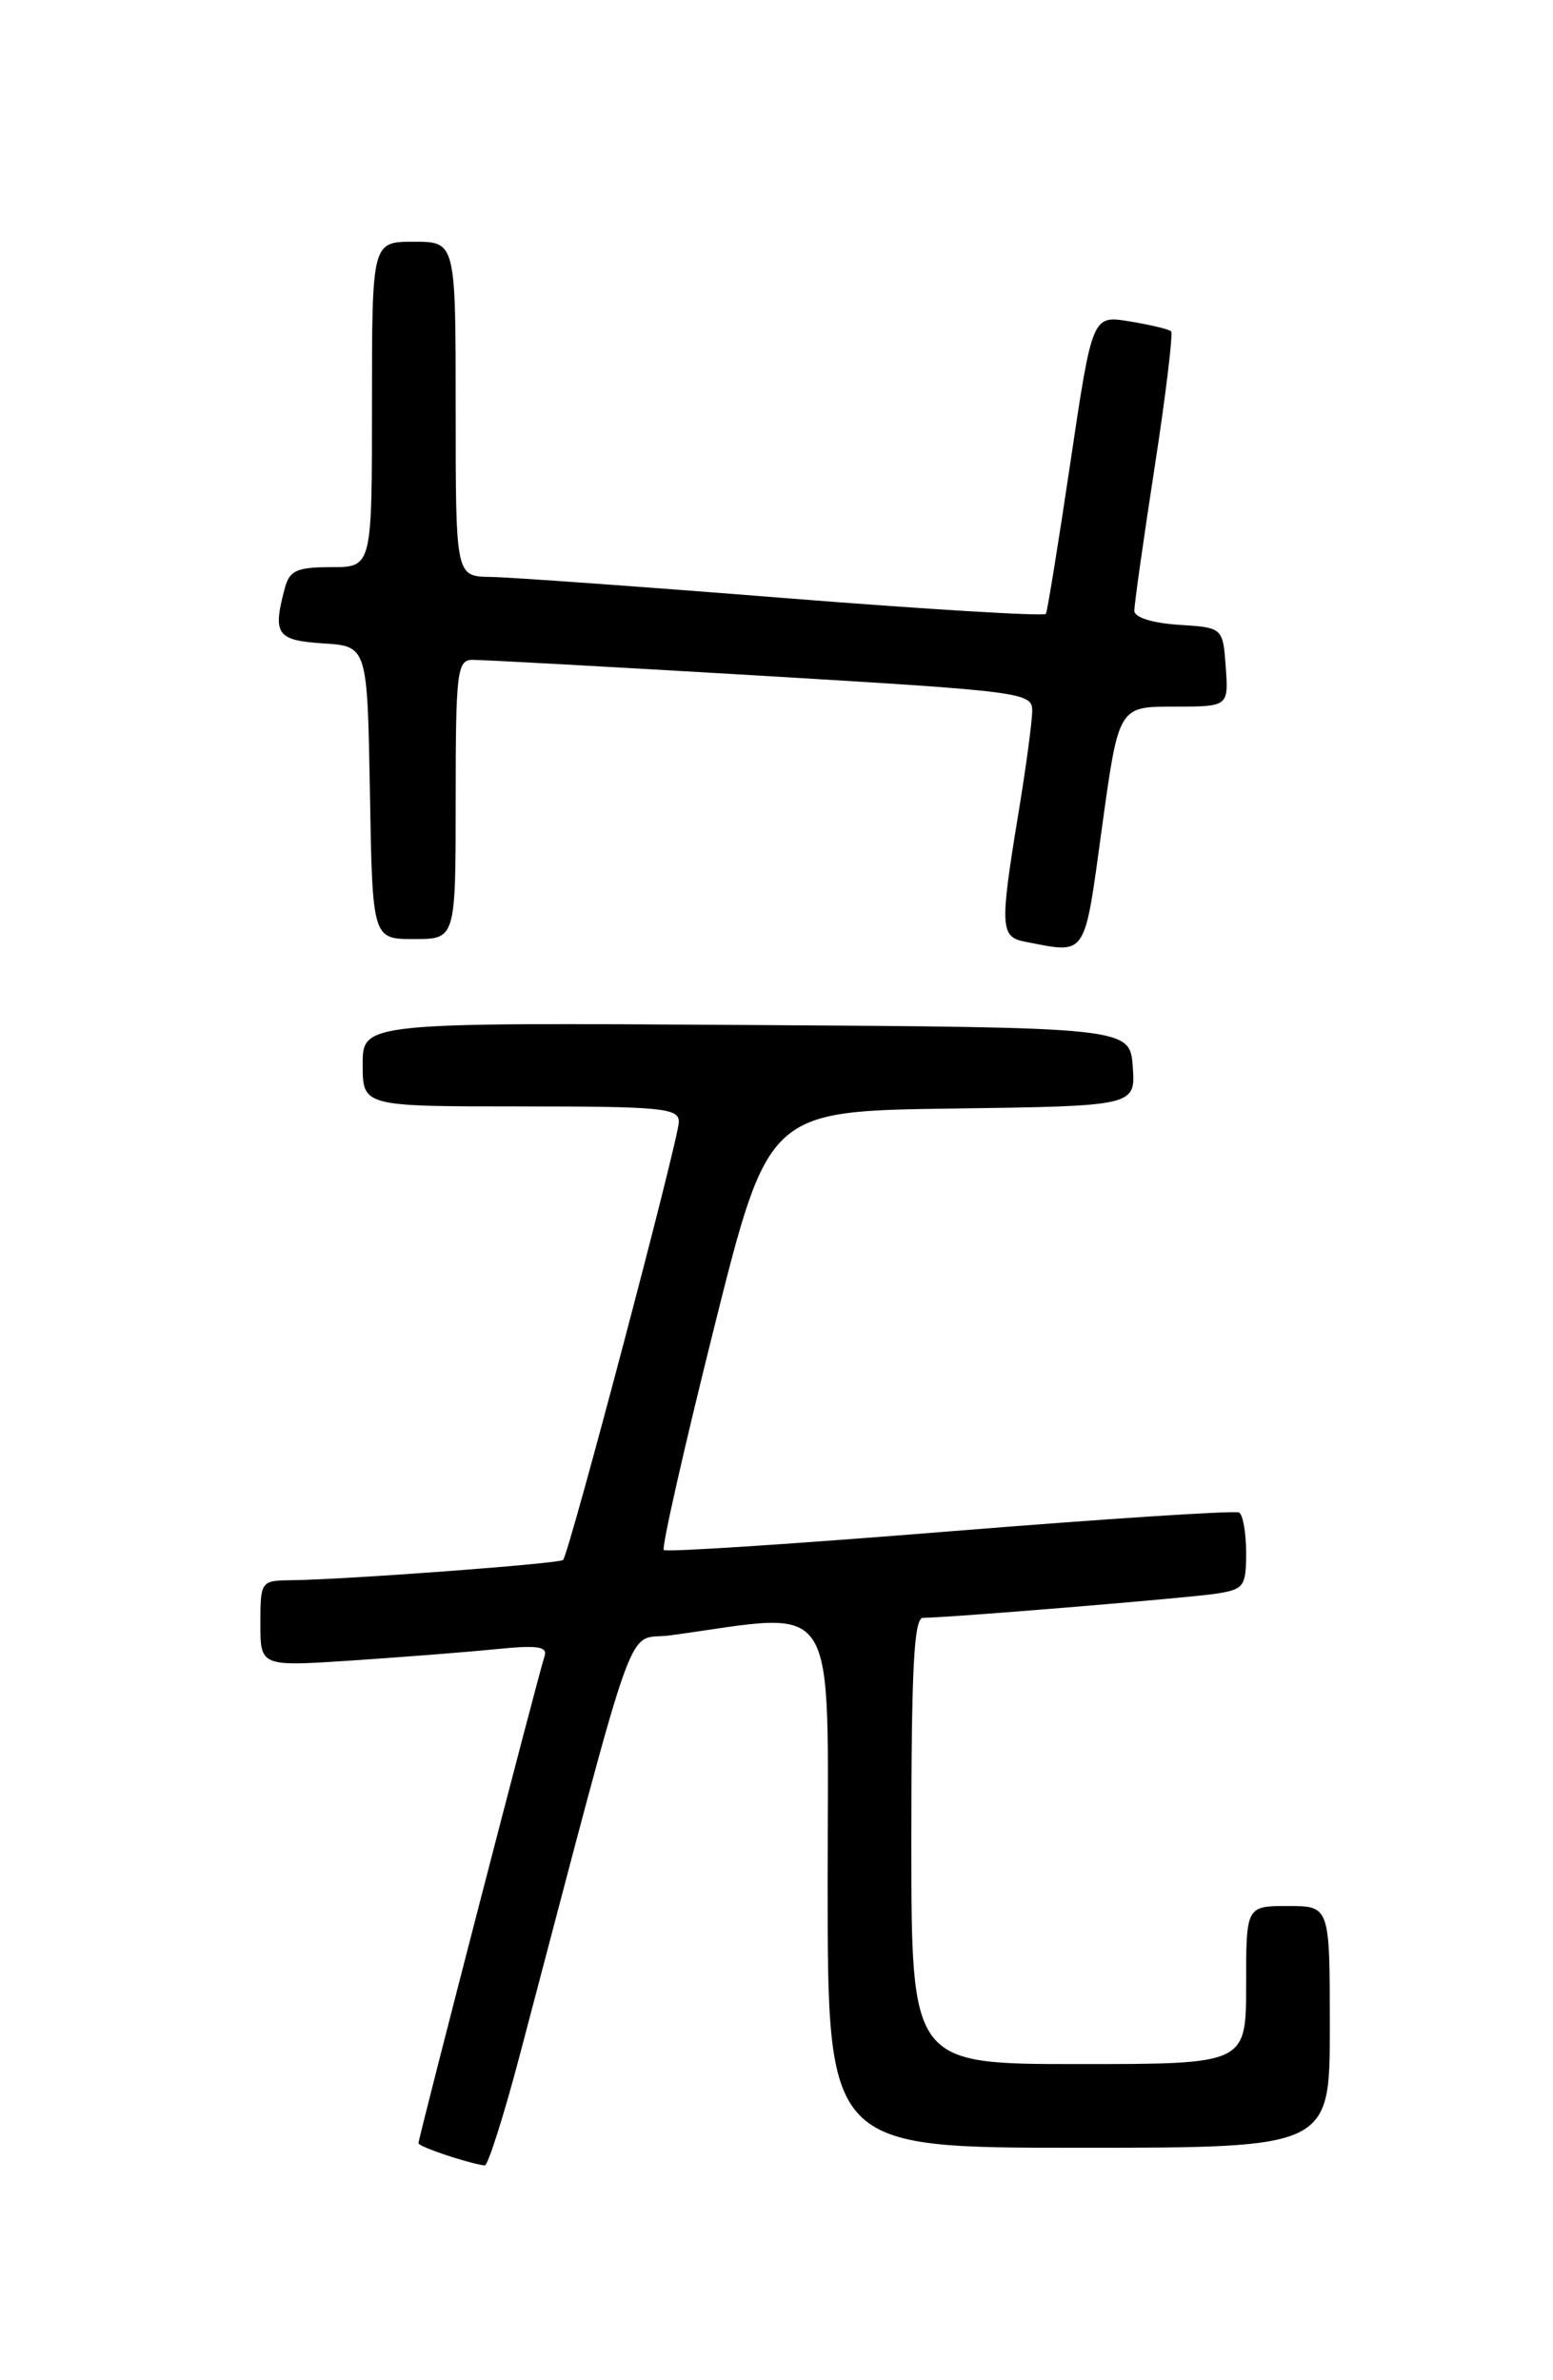 <?xml version="1.0" encoding="UTF-8" standalone="no"?>
<!DOCTYPE svg PUBLIC "-//W3C//DTD SVG 1.1//EN" "http://www.w3.org/Graphics/SVG/1.1/DTD/svg11.dtd" >
<svg xmlns="http://www.w3.org/2000/svg" xmlns:xlink="http://www.w3.org/1999/xlink" version="1.1" viewBox="0 0 167 256">
 <g >
 <path fill="currentColor"
d=" M 55.97 220.75 C 68.91 171.71 67.16 176.57 72.08 175.89 C 90.51 173.36 89.00 171.00 89.00 202.52 C 89.00 231.00 89.00 231.00 116.00 231.00 C 143.00 231.00 143.00 231.00 143.00 218.00 C 143.00 205.00 143.00 205.00 138.50 205.00 C 134.00 205.00 134.00 205.00 134.00 213.50 C 134.00 222.00 134.00 222.00 116.00 222.00 C 98.00 222.00 98.00 222.00 98.00 198.00 C 98.00 179.47 98.28 174.00 99.25 174.00 C 101.84 174.01 127.64 171.88 130.75 171.41 C 133.78 170.94 134.00 170.64 134.00 167.01 C 134.00 164.87 133.66 162.92 133.25 162.68 C 132.84 162.44 118.85 163.35 102.16 164.70 C 85.48 166.05 71.62 166.96 71.38 166.71 C 71.13 166.46 73.56 155.74 76.77 142.88 C 82.62 119.50 82.62 119.50 102.37 119.23 C 122.11 118.96 122.11 118.96 121.81 114.73 C 121.50 110.50 121.50 110.50 80.25 110.24 C 39.00 109.98 39.00 109.98 39.00 114.49 C 39.00 119.00 39.00 119.00 56.00 119.00 C 71.18 119.00 73.00 119.18 73.00 120.66 C 73.00 122.45 61.19 167.14 60.55 167.78 C 60.15 168.18 37.10 169.90 31.25 169.96 C 28.06 170.00 28.00 170.08 28.00 174.62 C 28.00 179.24 28.00 179.24 37.75 178.60 C 43.11 178.24 50.09 177.70 53.26 177.38 C 57.83 176.92 58.92 177.08 58.55 178.15 C 57.95 179.91 45.00 229.93 45.00 230.51 C 45.00 230.88 50.19 232.63 52.12 232.91 C 52.46 232.96 54.20 227.49 55.97 220.75 Z  M 118.50 89.00 C 120.29 76.00 120.29 76.00 126.20 76.00 C 132.11 76.00 132.11 76.00 131.81 71.75 C 131.50 67.50 131.50 67.50 126.75 67.20 C 123.92 67.01 121.99 66.41 121.98 65.70 C 121.97 65.04 122.95 58.09 124.16 50.26 C 125.37 42.43 126.16 35.84 125.93 35.63 C 125.69 35.41 123.69 34.93 121.48 34.57 C 117.46 33.90 117.46 33.90 115.11 49.70 C 113.82 58.39 112.63 65.73 112.47 66.02 C 112.30 66.30 99.64 65.54 84.33 64.32 C 69.03 63.10 54.81 62.08 52.75 62.05 C 49.00 62.00 49.00 62.00 49.00 44.00 C 49.00 26.00 49.00 26.00 44.50 26.00 C 40.00 26.00 40.00 26.00 40.00 43.50 C 40.00 61.00 40.00 61.00 35.62 61.00 C 31.92 61.00 31.14 61.35 30.63 63.25 C 29.30 68.23 29.74 68.87 34.75 69.20 C 39.50 69.50 39.50 69.50 39.78 85.25 C 40.05 101.00 40.05 101.00 44.53 101.00 C 49.00 101.00 49.00 101.00 49.00 86.00 C 49.00 72.39 49.16 71.00 50.75 70.97 C 51.71 70.95 65.66 71.72 81.75 72.67 C 110.00 74.35 111.00 74.48 111.00 76.45 C 110.99 77.58 110.33 82.55 109.51 87.50 C 107.50 99.75 107.56 100.78 110.25 101.29 C 116.94 102.58 116.56 103.15 118.50 89.00 Z "/>
</g>
</svg>
